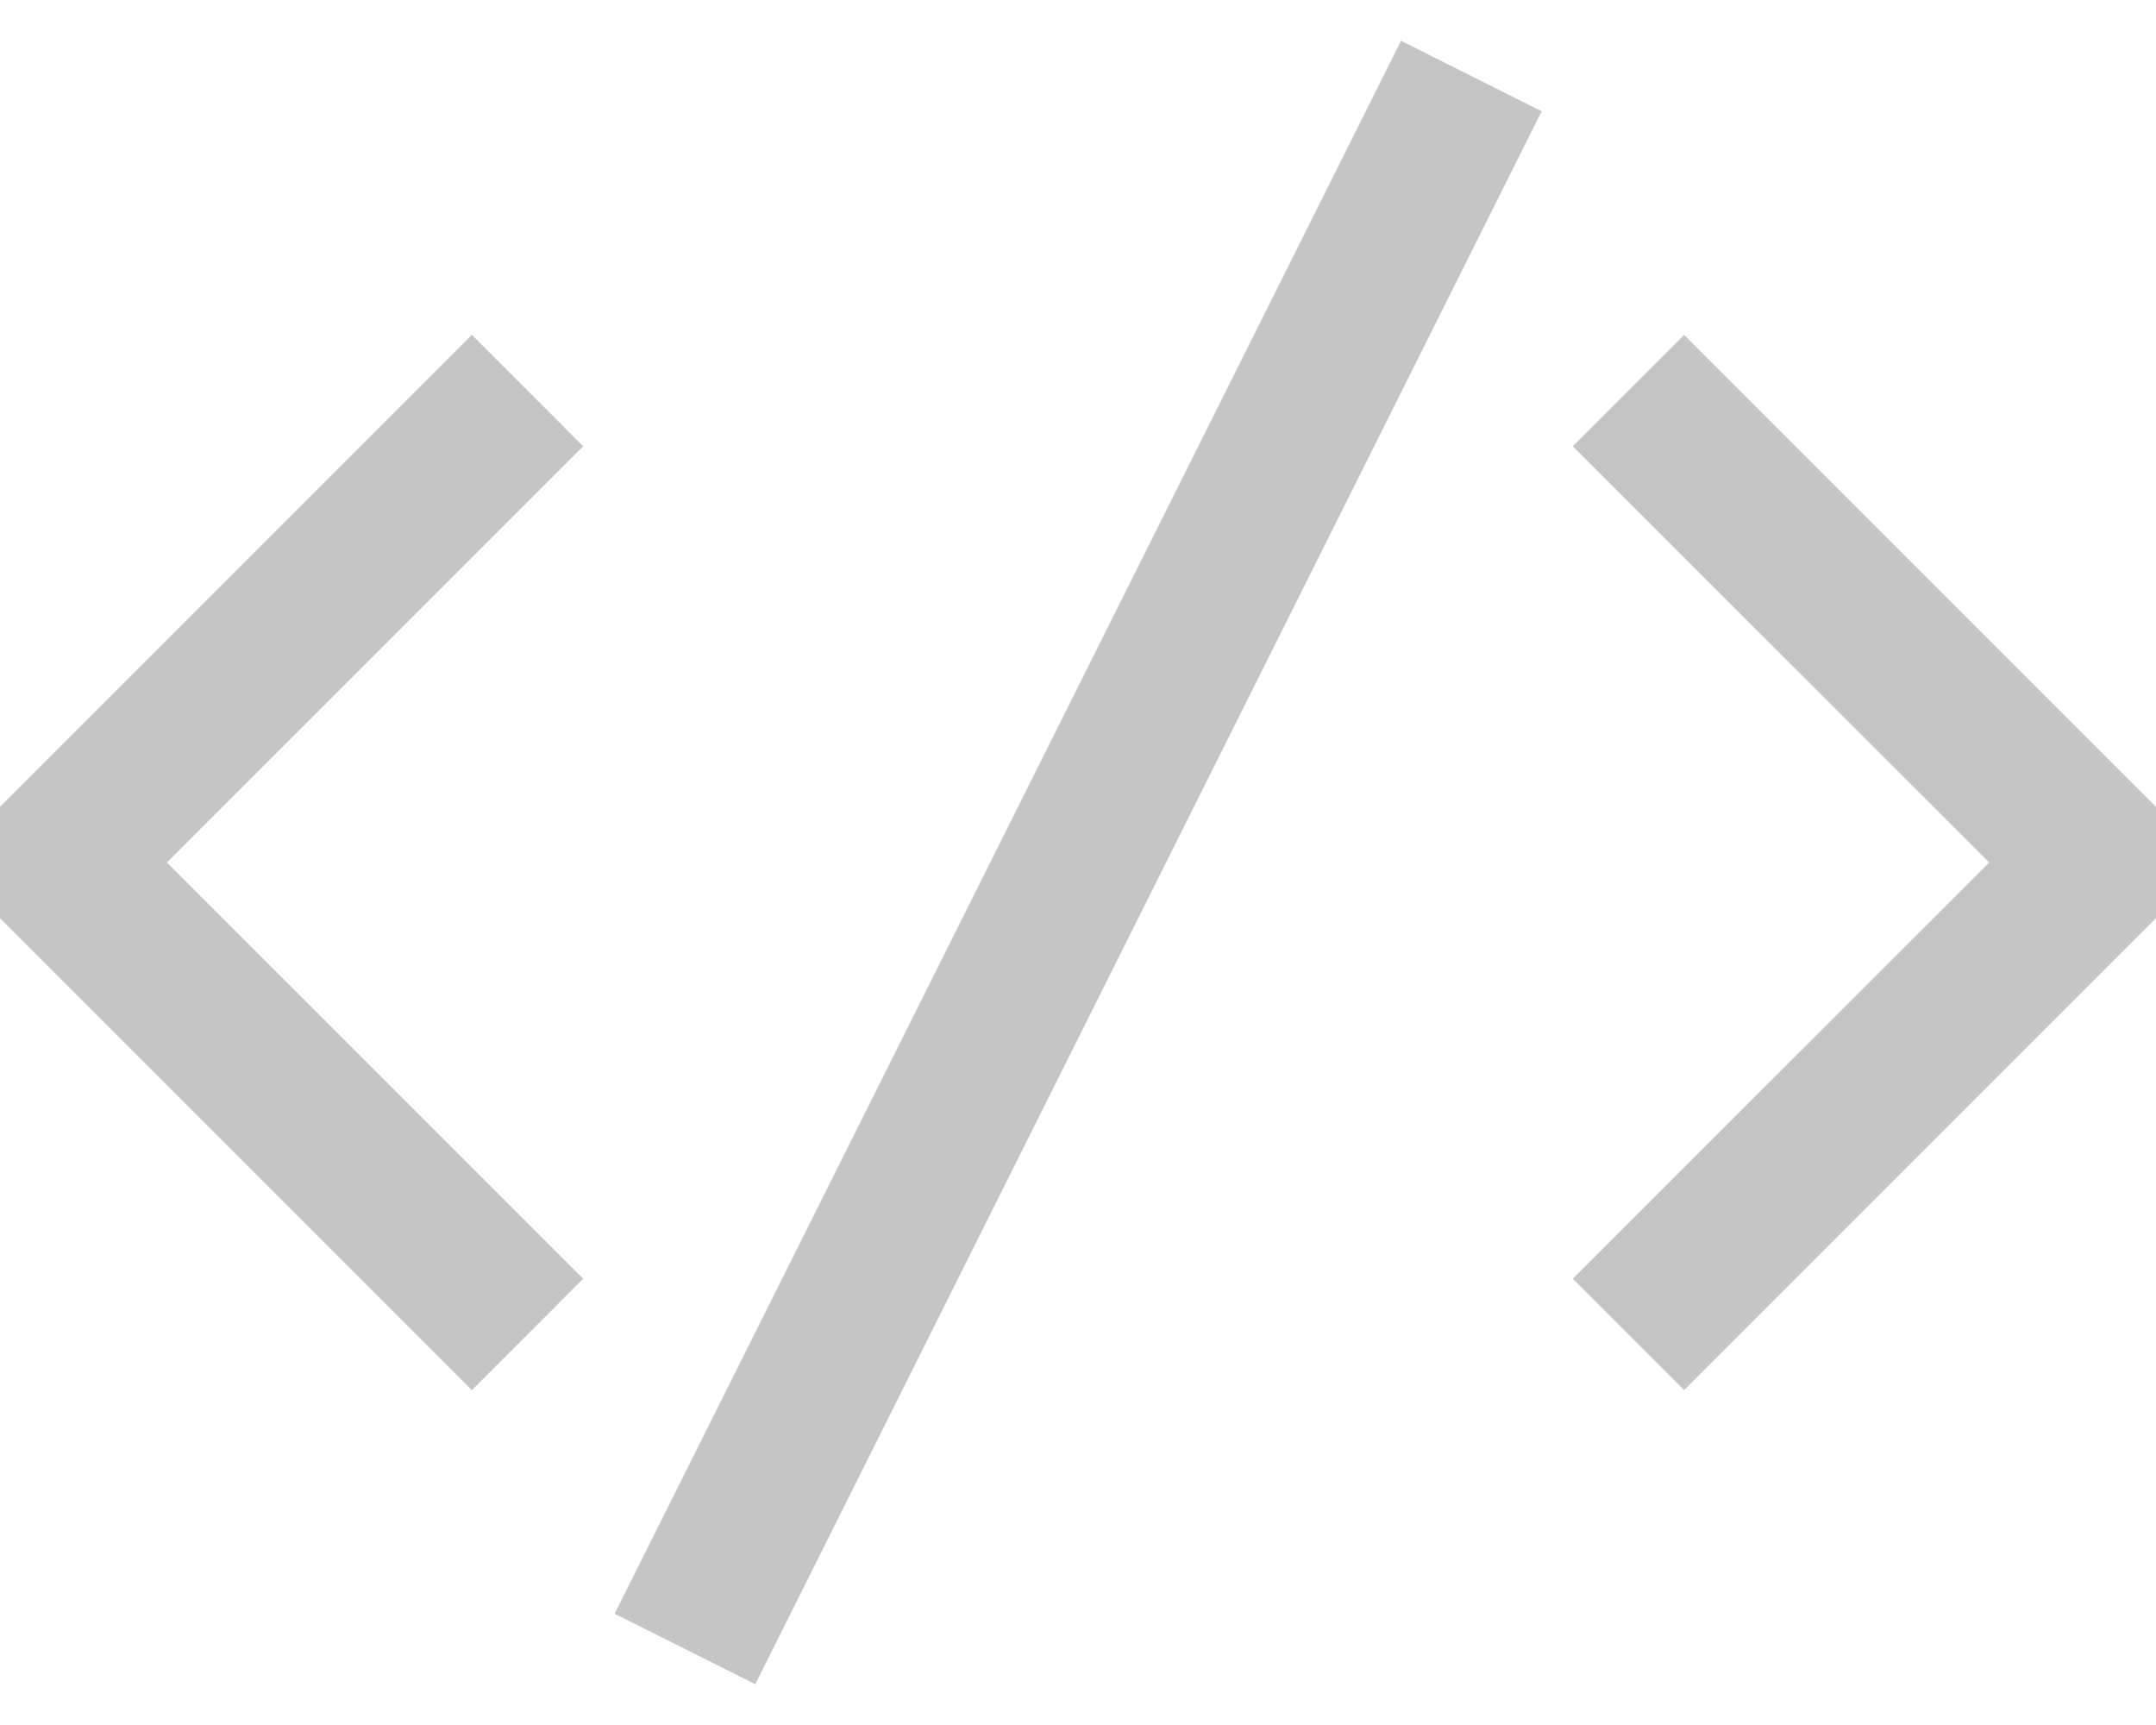 <svg width="35" height="28" viewBox="0 0 35 28" fill="none" xmlns="http://www.w3.org/2000/svg">
<path d="M9.467 7.244L2.709 14L9.467 20.756L7.66 22.564L0 14.904V13.096L7.66 5.436L9.467 7.244ZM27.34 5.436L25.532 7.244L32.291 14L25.532 20.756L27.34 22.564L35 14.904V13.096L27.34 5.436ZM9.978 26.194L12.261 27.338L25.027 1.806L22.744 0.662L9.978 26.194Z" fill="#C5C5C5"/>
</svg>
